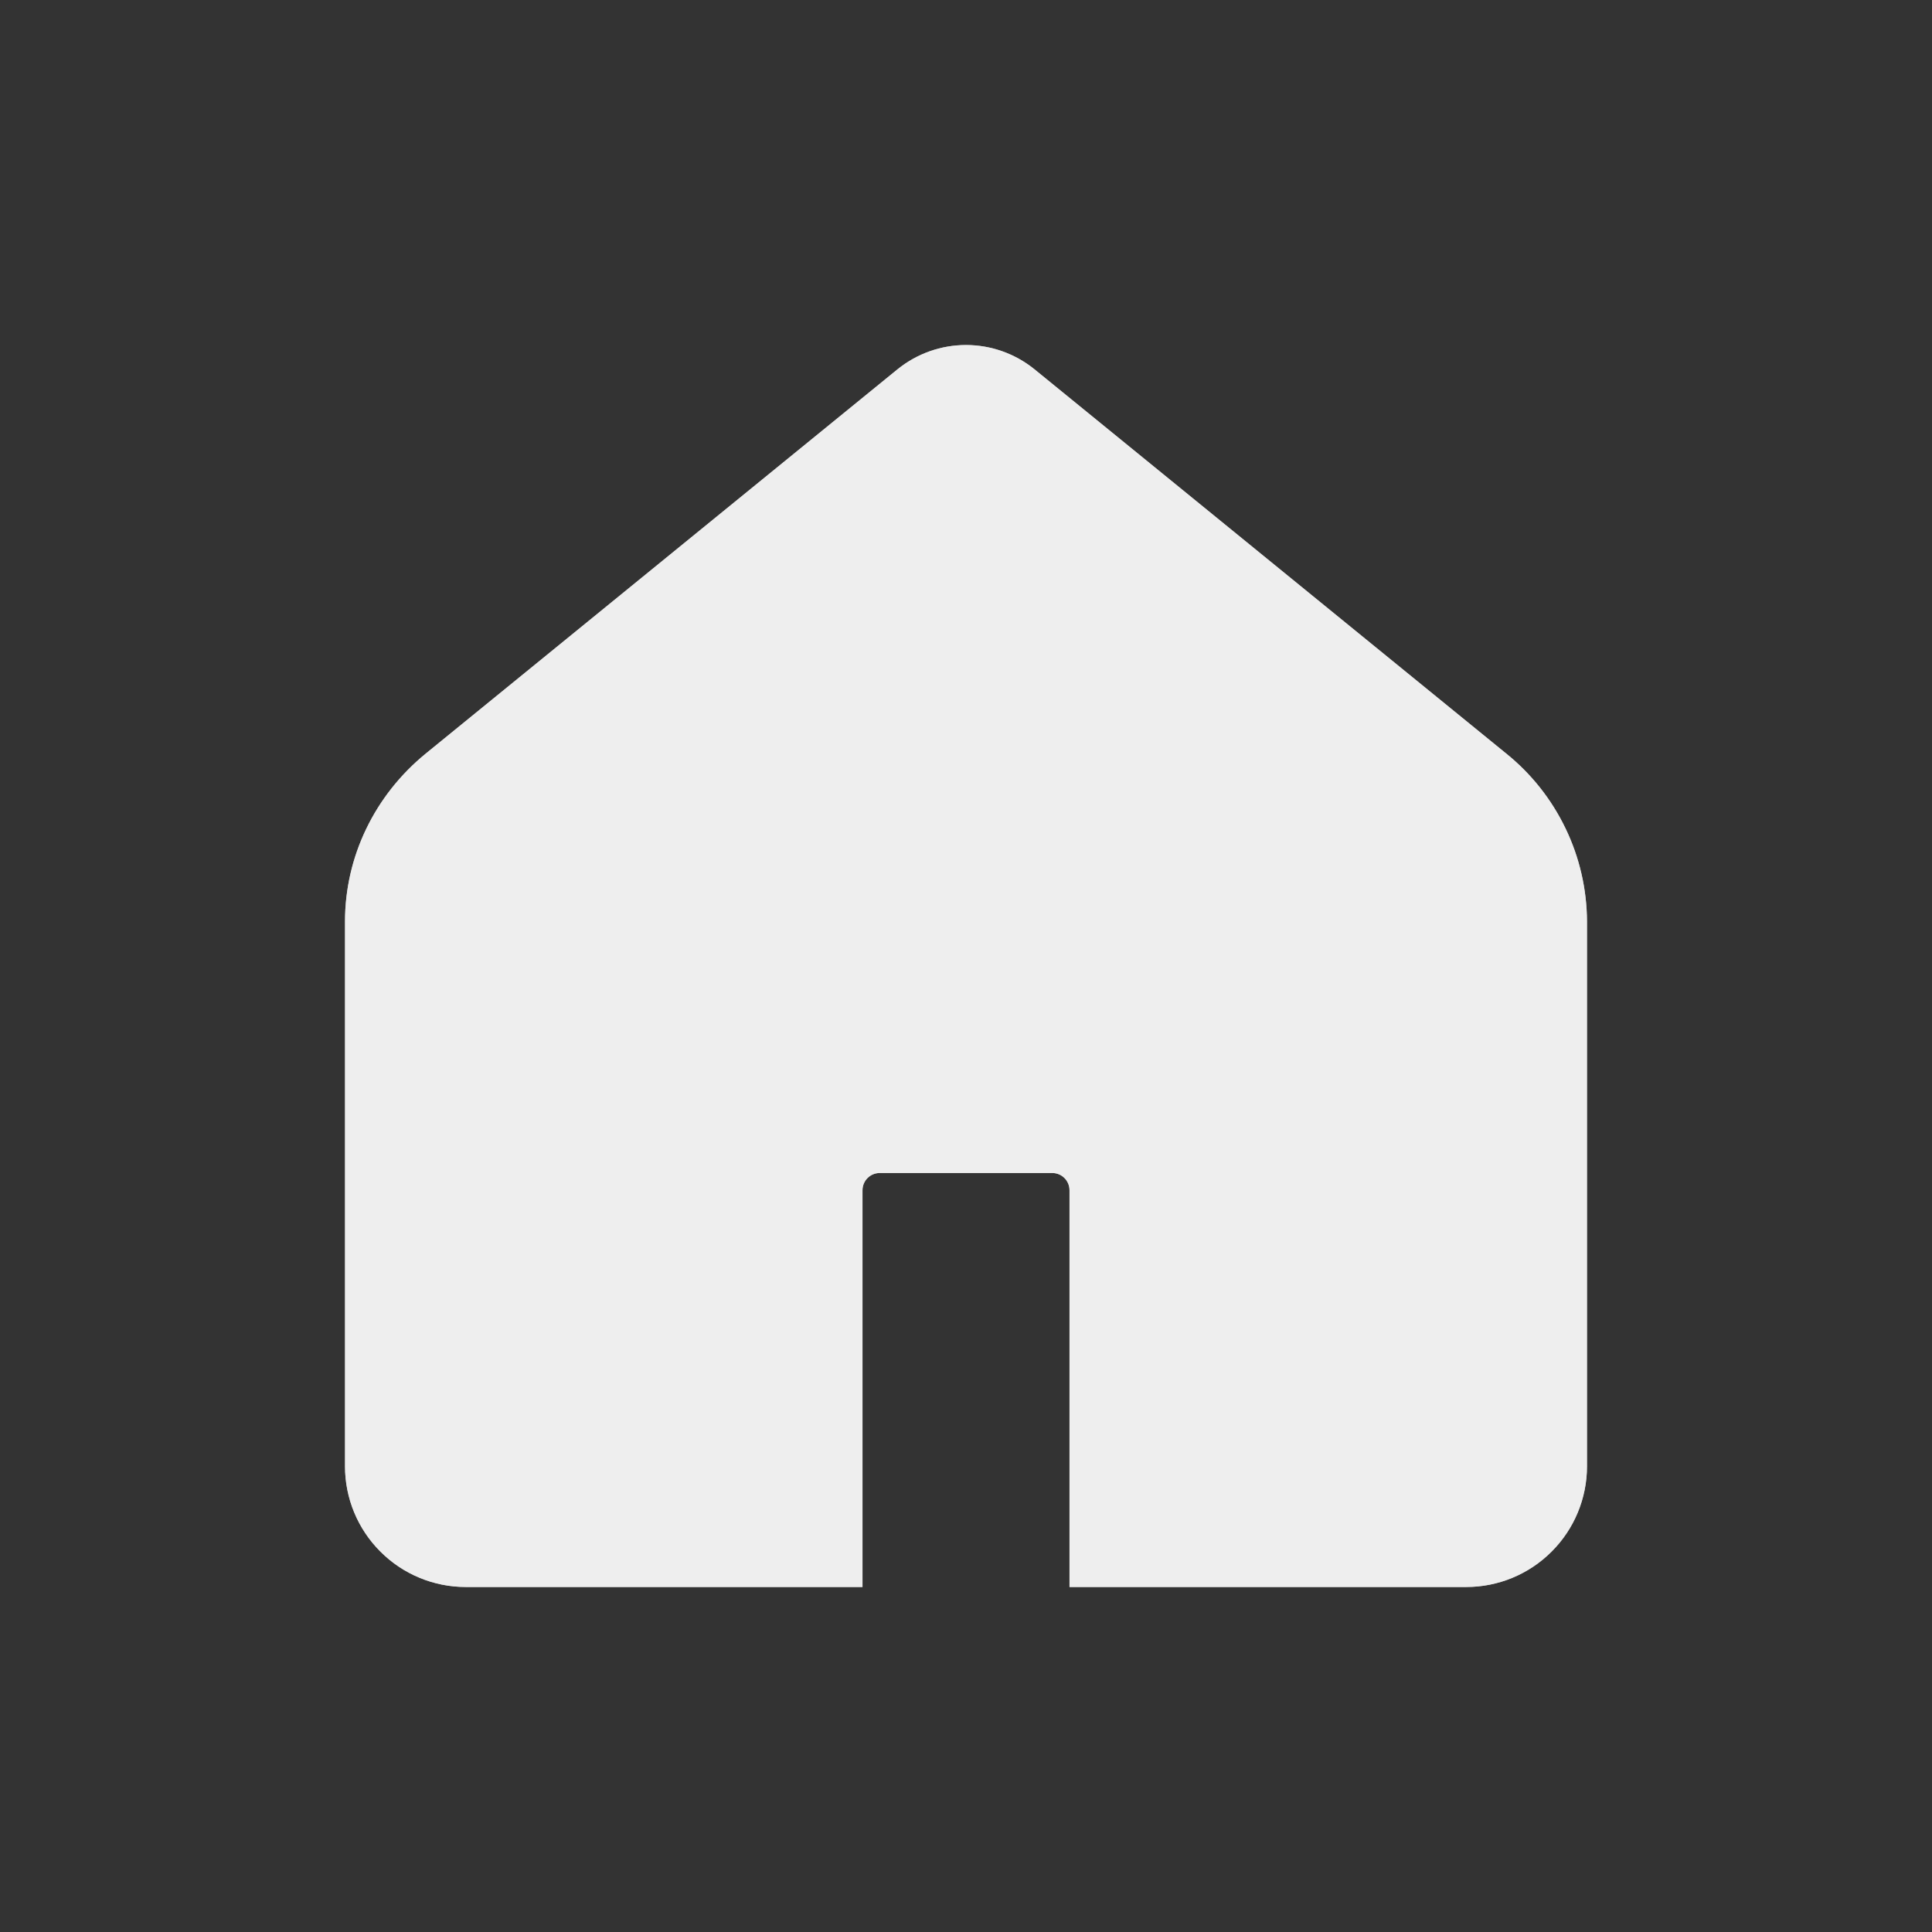 <svg width="28" height="28" viewBox="0 0 28 28" fill="none" xmlns="http://www.w3.org/2000/svg">
<rect x="0" y="0" width="28" height="28" fill="#333333" stroke="none"/>
<path fill-rule="evenodd" clip-rule="evenodd" d="M21.25 23H15.5V17.25C15.5 17.184 15.474 17.12 15.427 17.073C15.38 17.026 15.316 17 15.25 17H12.75C12.684 17 12.62 17.026 12.573 17.073C12.526 17.12 12.5 17.184 12.5 17.25V23H6.75C6.286 23 5.841 22.816 5.513 22.487C5.184 22.159 5 21.714 5 21.25V13.356C5 12.416 5.429 11.526 6.172 10.92L13.01 5.35C13.29 5.124 13.64 5.001 14 5.001C14.36 5.001 14.71 5.124 14.99 5.35L21.828 10.92C22.192 11.213 22.486 11.584 22.689 12.006C22.892 12.427 22.998 12.888 23 13.356V21.25C23 21.714 22.816 22.159 22.487 22.487C22.159 22.816 21.714 23 21.25 23ZM14 6.5C13.985 6.499 13.97 6.503 13.958 6.512L7.119 12.082C6.718 12.41 6.5 12.878 6.5 13.356V21.25C6.5 21.388 6.612 21.5 6.75 21.5H11V17.25C11 16.284 11.784 15.5 12.75 15.5H15.25C16.216 15.5 17 16.284 17 17.25V21.5H21.25C21.316 21.5 21.38 21.474 21.427 21.427C21.474 21.38 21.5 21.316 21.5 21.25V13.356C21.5 12.878 21.282 12.41 20.88 12.083L14.042 6.513C14.03 6.504 14.015 6.499 14 6.5Z" fill="#BBBBBB"/>
<path d="M15.5 23H21.25C21.714 23 22.159 22.816 22.487 22.487C22.816 22.159 23 21.714 23 21.25V13.356C22.998 12.888 22.892 12.427 22.689 12.006C22.486 11.584 22.192 11.213 21.828 10.92L14.99 5.35C14.71 5.124 14.36 5 14 5C13.64 5 13.29 5.124 13.01 5.35L6.172 10.92C5.429 11.526 5 12.416 5 13.356V21.25C5 21.714 5.184 22.159 5.513 22.487C5.841 22.816 6.286 23 6.75 23H12.5V17.25C12.5 17.184 12.526 17.12 12.573 17.073C12.62 17.026 12.684 17 12.75 17H15.25C15.316 17 15.38 17.026 15.427 17.073C15.474 17.12 15.5 17.184 15.5 17.25V23Z" fill="#EEEEEE"/>
</svg>
